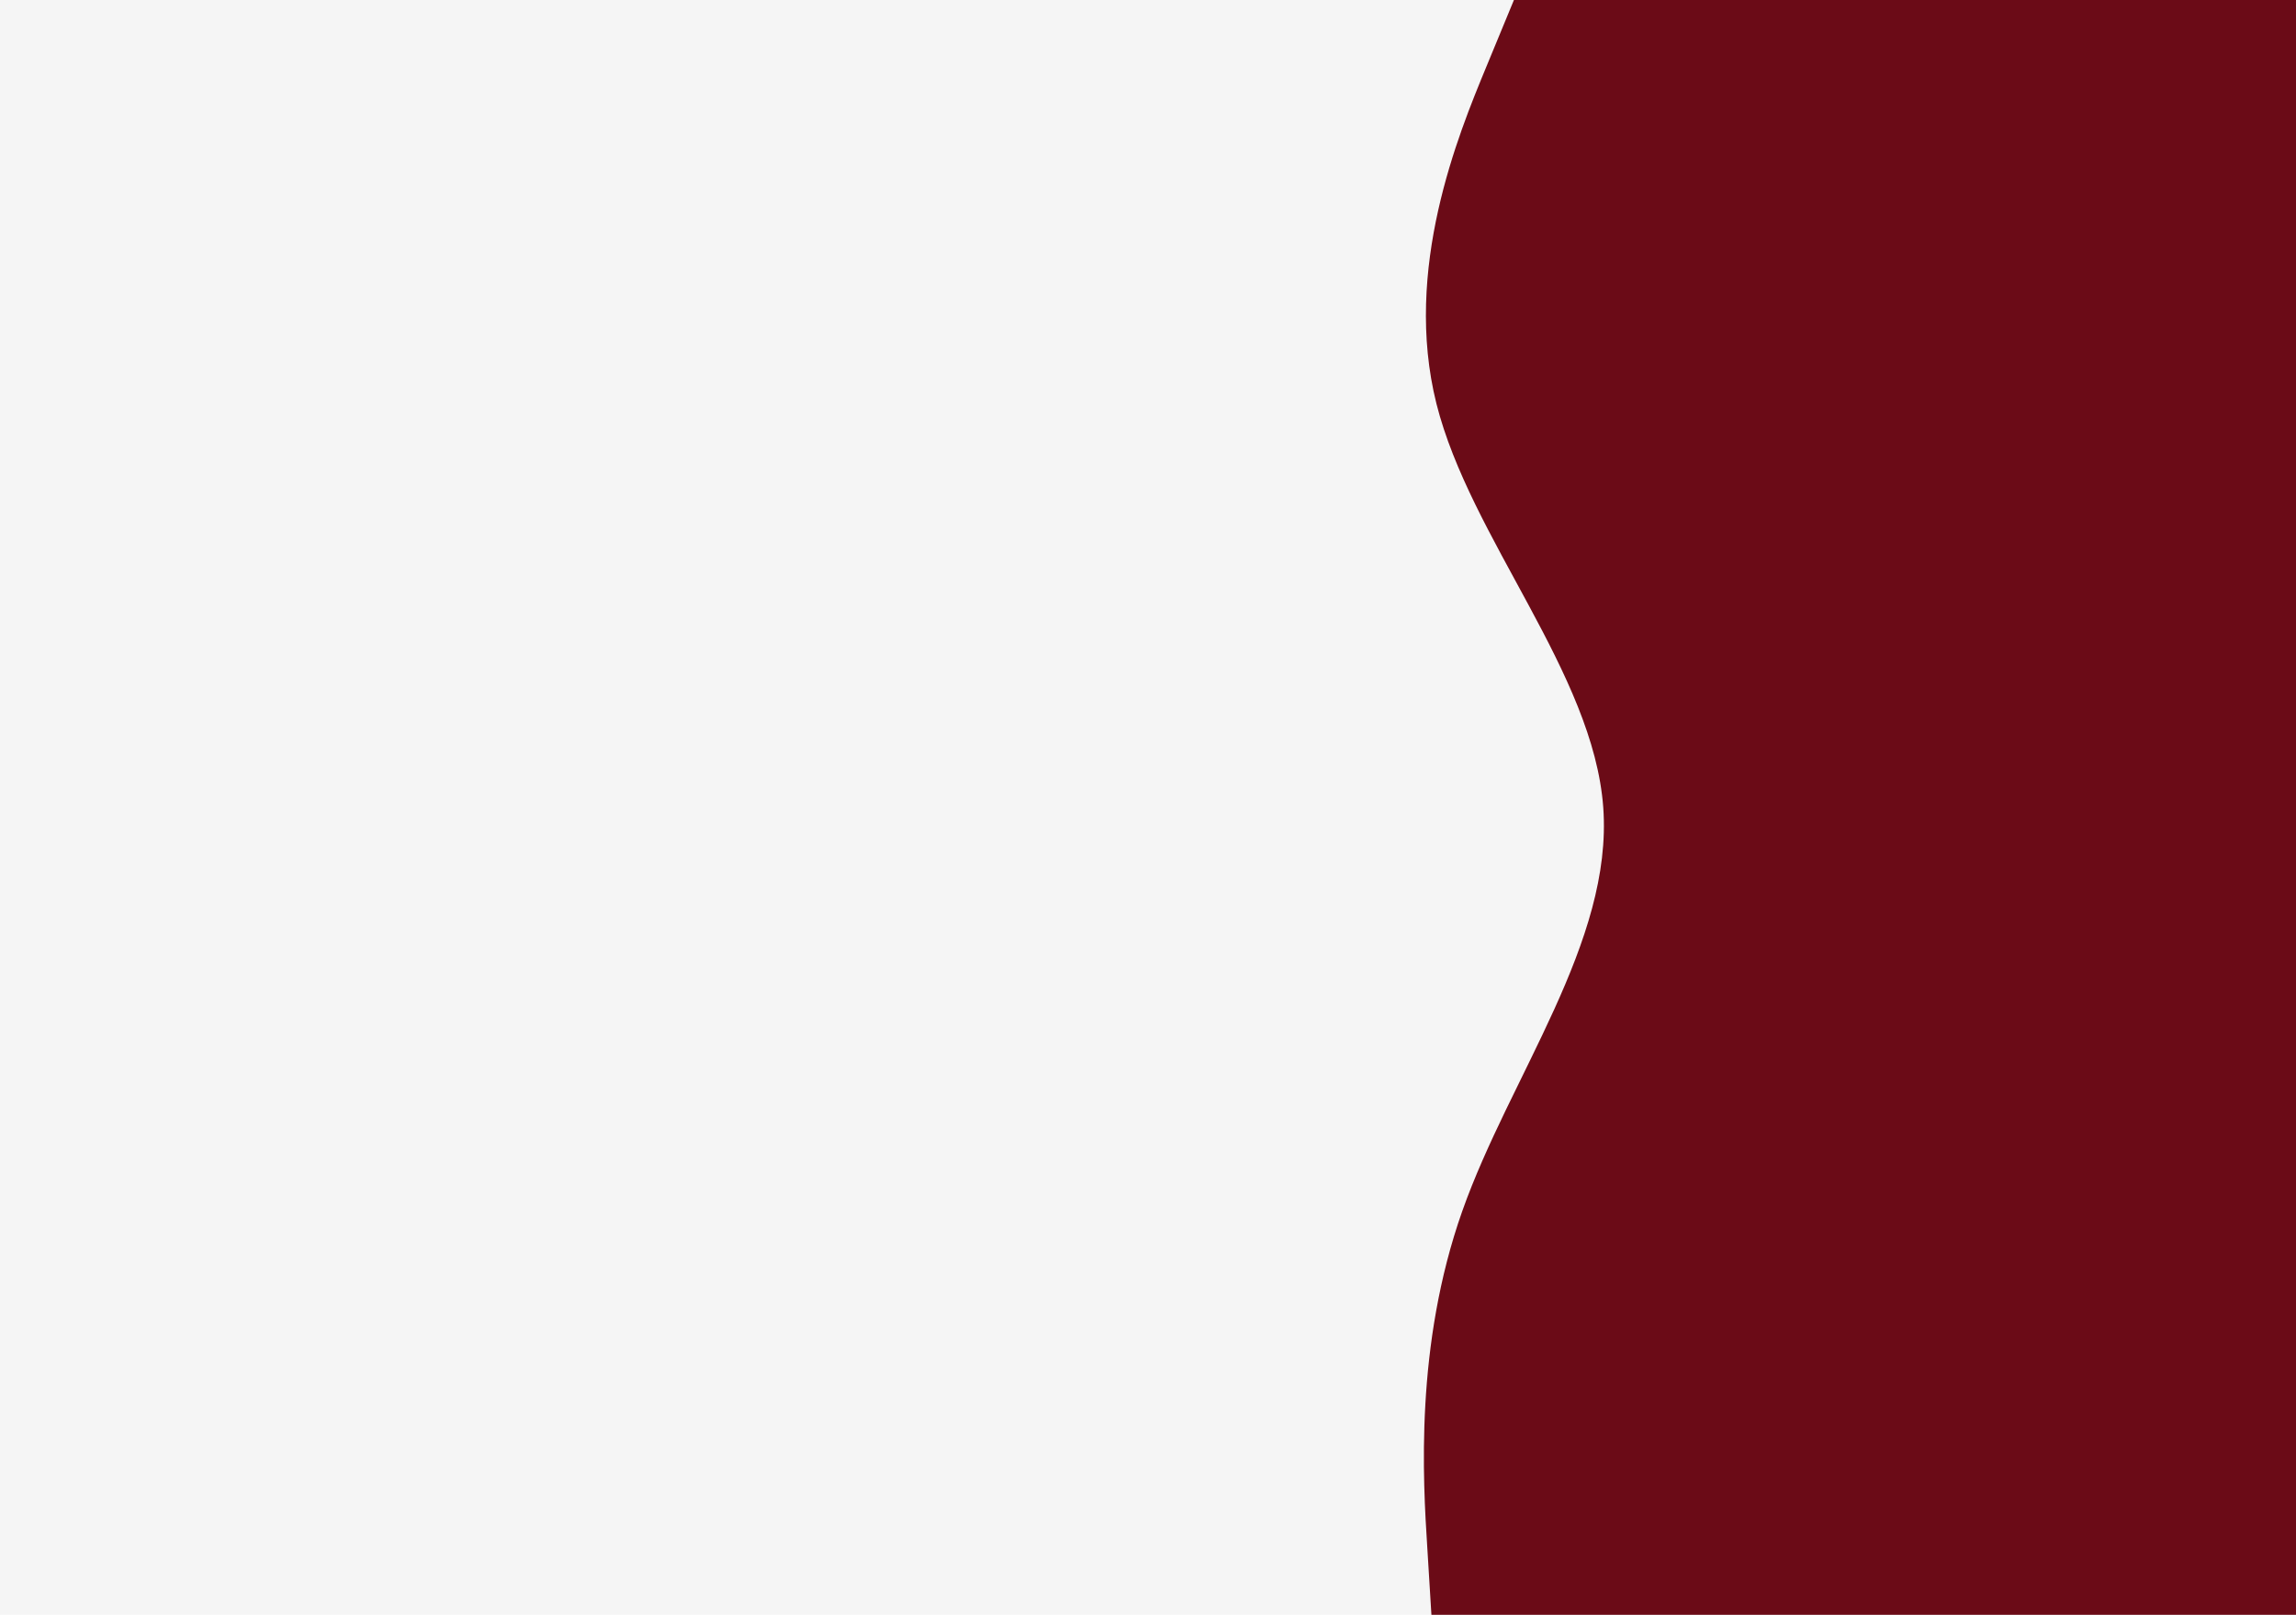 <svg id="visual" viewBox="0 0 1280 900" width="1280" height="900" xmlns="http://www.w3.org/2000/svg" xmlns:xlink="http://www.w3.org/1999/xlink" version="1.1"><rect x="0" y="0" width="1280" height="900" fill="#F5F5F5"></rect><path d="M798 900L795.7 862.5C793.3 825 788.7 750 815.2 675C841.7 600 899.3 525 893.8 450C888.3 375 819.7 300 800.8 225C782 150 813 75 828.5 37.5L844 0L1280 0L1280 37.5C1280 75 1280 150 1280 225C1280 300 1280 375 1280 450C1280 525 1280 600 1280 675C1280 750 1280 825 1280 862.5L1280 900Z" fill="#6b0b17" stroke-linecap="round" stroke-linejoin="miter"></path></svg>